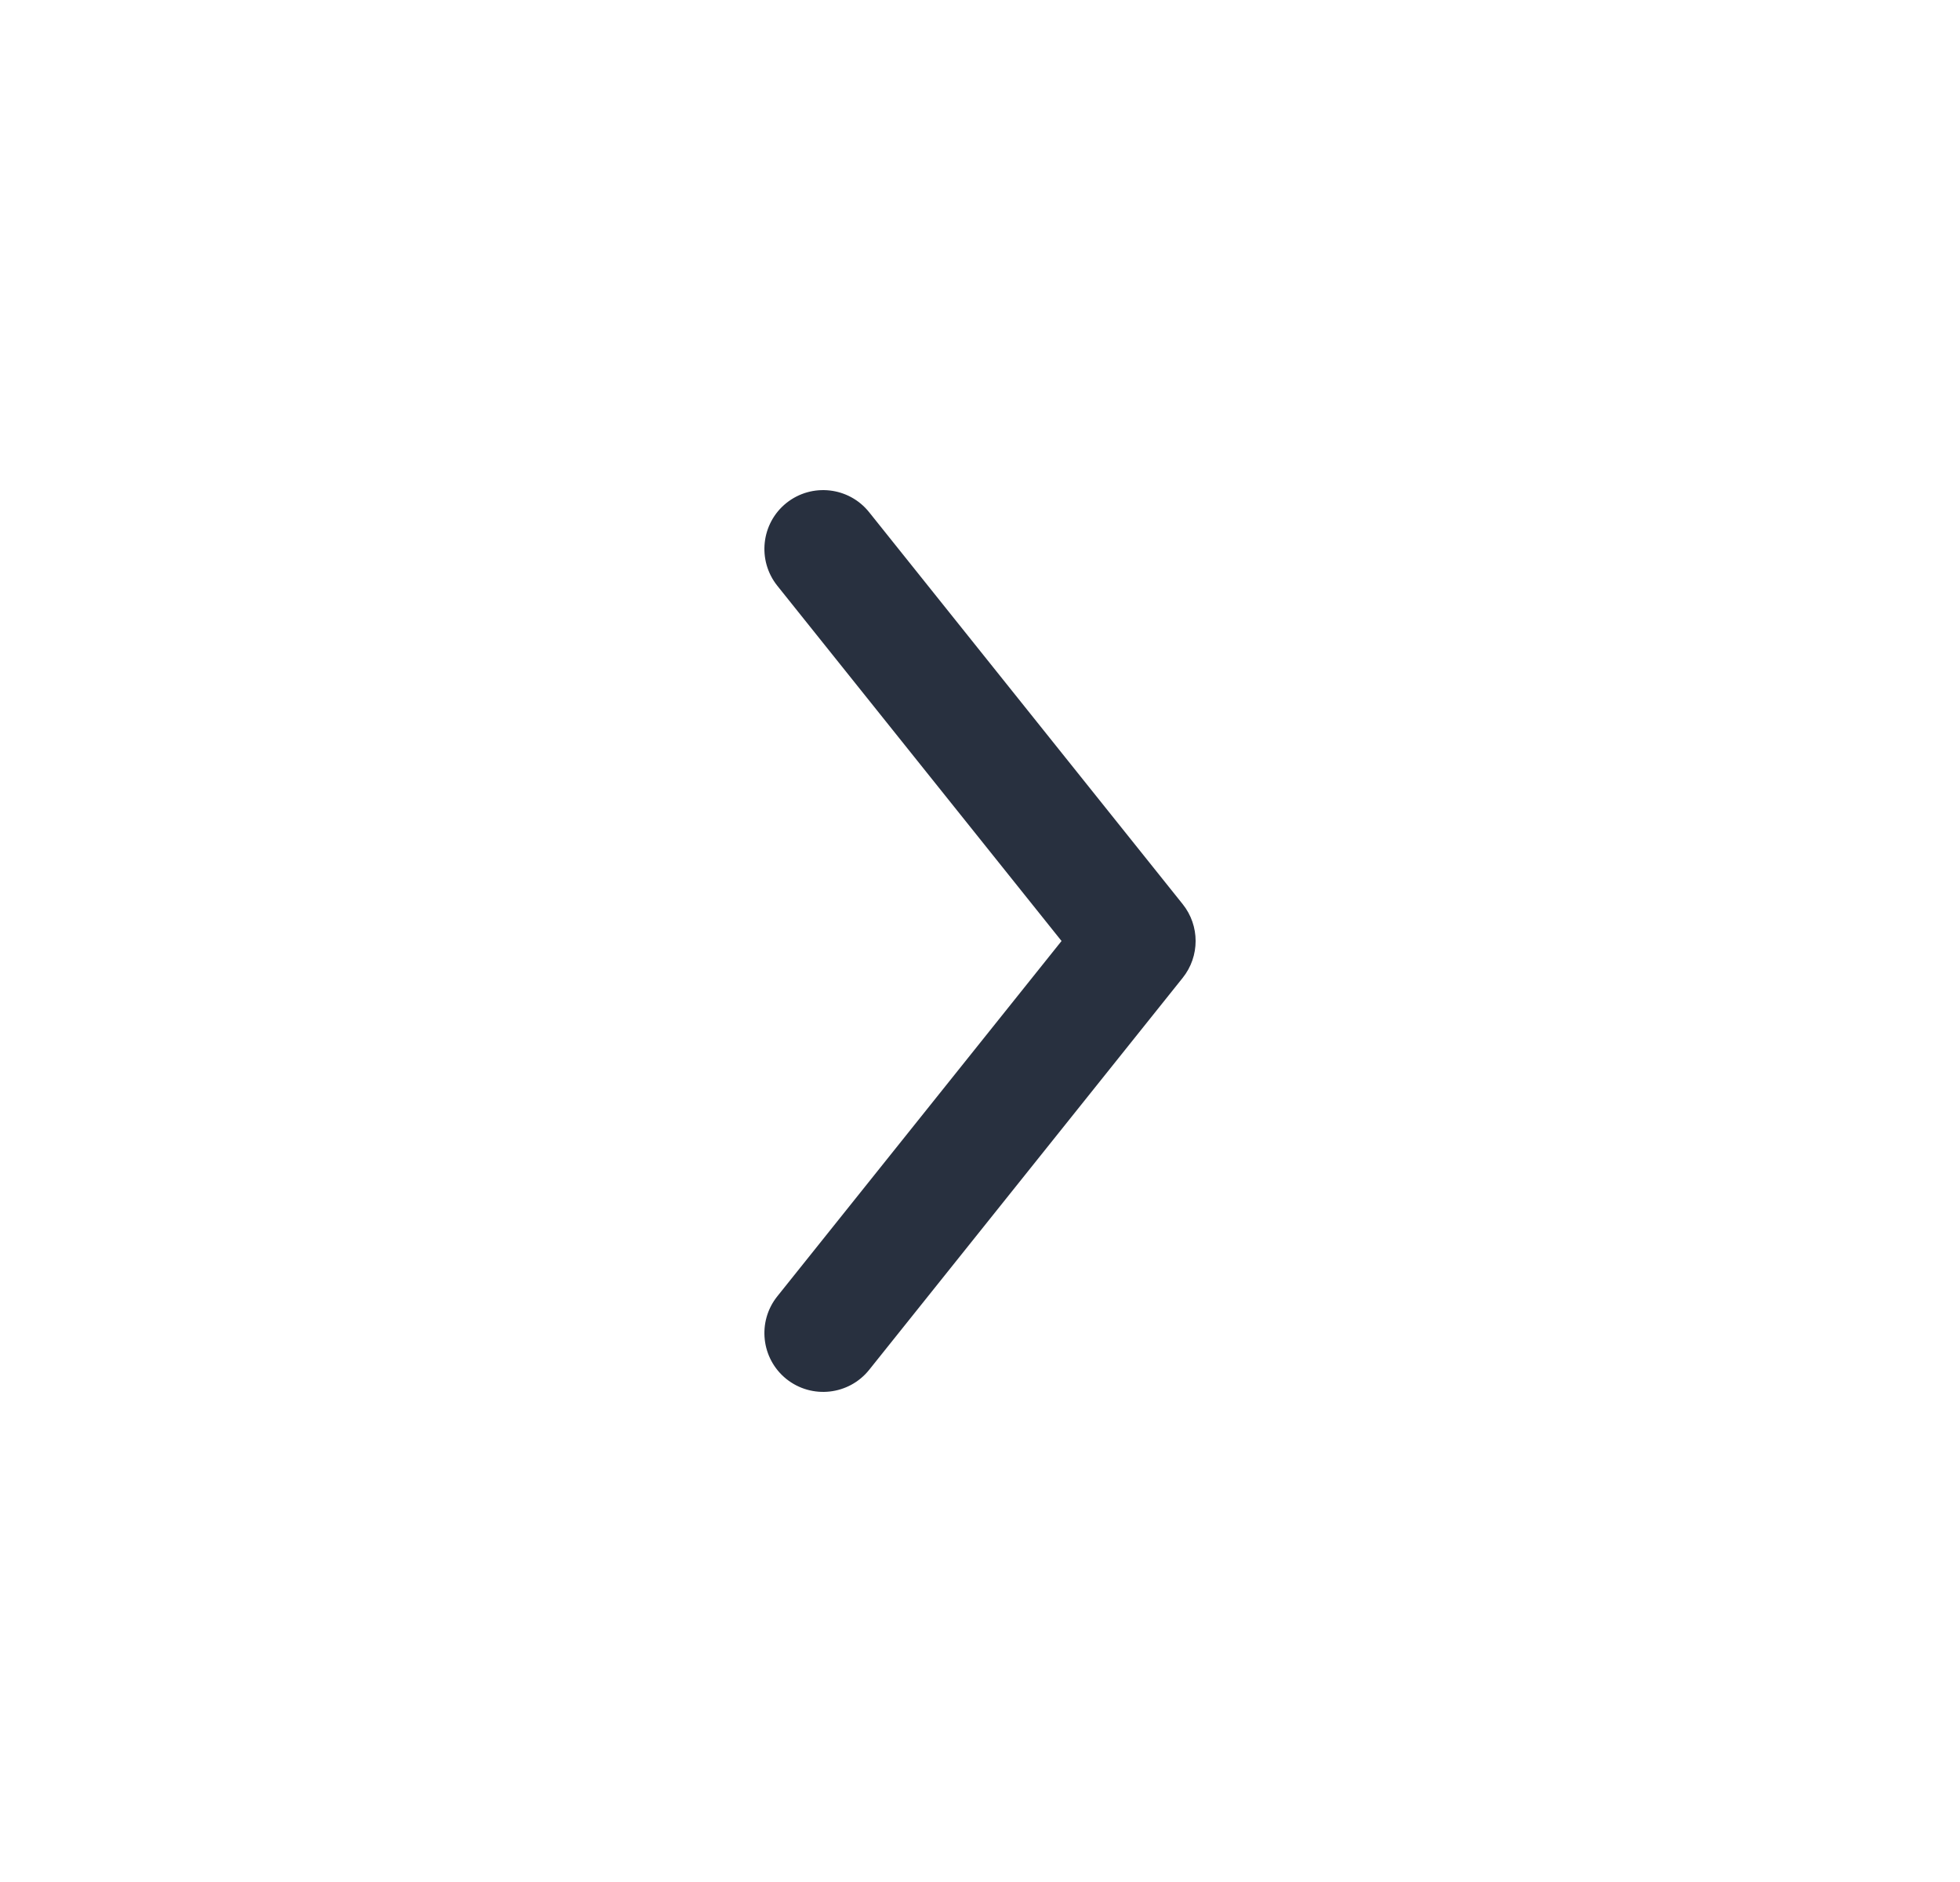 <svg width="25" height="24" viewBox="0 0 25 24" fill="none" xmlns="http://www.w3.org/2000/svg">
<path fill-rule="evenodd" clip-rule="evenodd" d="M10.031 17.586C9.708 17.327 9.656 16.855 9.914 16.532L13.54 12L9.914 7.469C9.656 7.145 9.708 6.673 10.031 6.414C10.355 6.156 10.827 6.208 11.086 6.532L15.086 11.531C15.305 11.805 15.305 12.195 15.086 12.469L11.086 17.469C10.827 17.792 10.355 17.844 10.031 17.586Z" fill="#28303F"/>
</svg>
